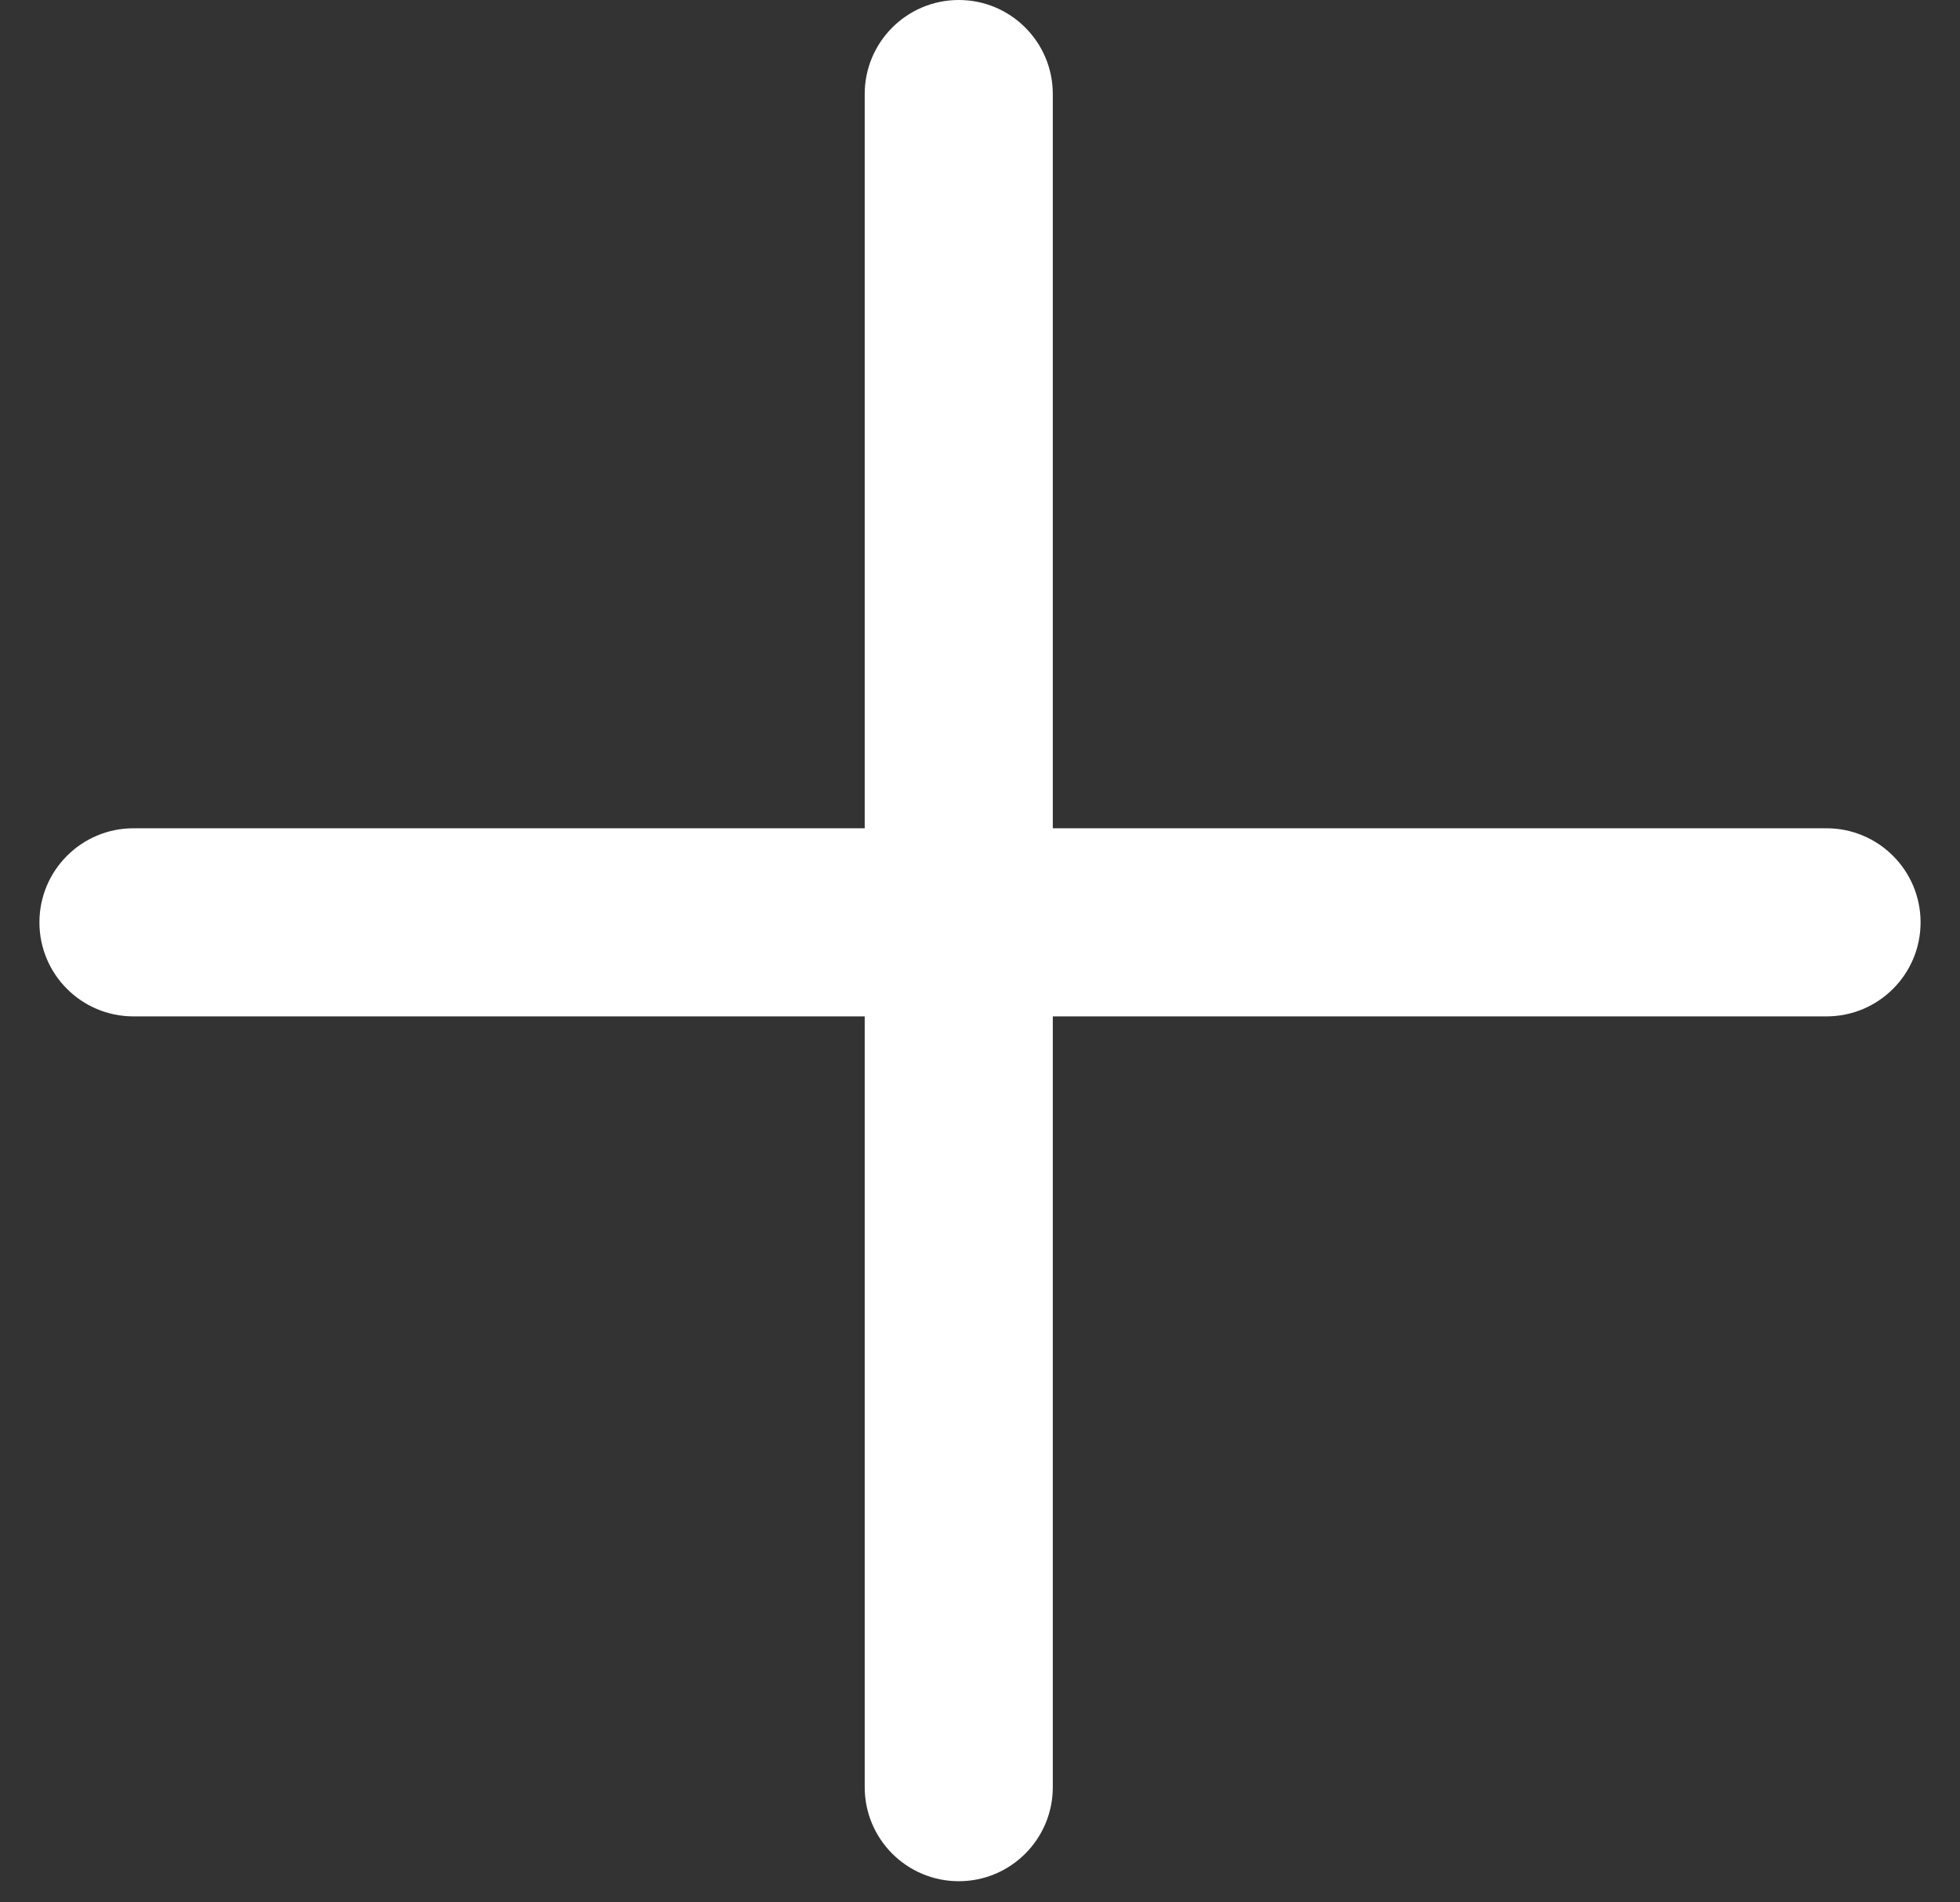 <svg width="34" height="33" viewBox="0 0 34 33" fill="none" xmlns="http://www.w3.org/2000/svg">
<rect x="0" y="0" width="34" height="33" fill="#333333" stroke="none"/>
<path fill-rule="evenodd" clip-rule="evenodd" d="M2.315 17.631H31.684C32.586 17.631 33.316 16.901 33.316 16C33.316 15.099 32.586 14.368 31.684 14.368H2.315C1.414 14.368 0.684 15.099 0.684 16C0.684 16.901 1.414 17.631 2.315 17.631Z" fill="white"/>
<path fill-rule="evenodd" clip-rule="evenodd" d="M18.263 31.001V1.632C18.263 0.731 17.533 3.14713e-05 16.632 3.14713e-05C15.73 3.14713e-05 15 0.731 15 1.632L15 31.001C15 31.902 15.73 32.633 16.632 32.633C17.533 32.633 18.263 31.902 18.263 31.001Z" fill="white"/>
</svg>
